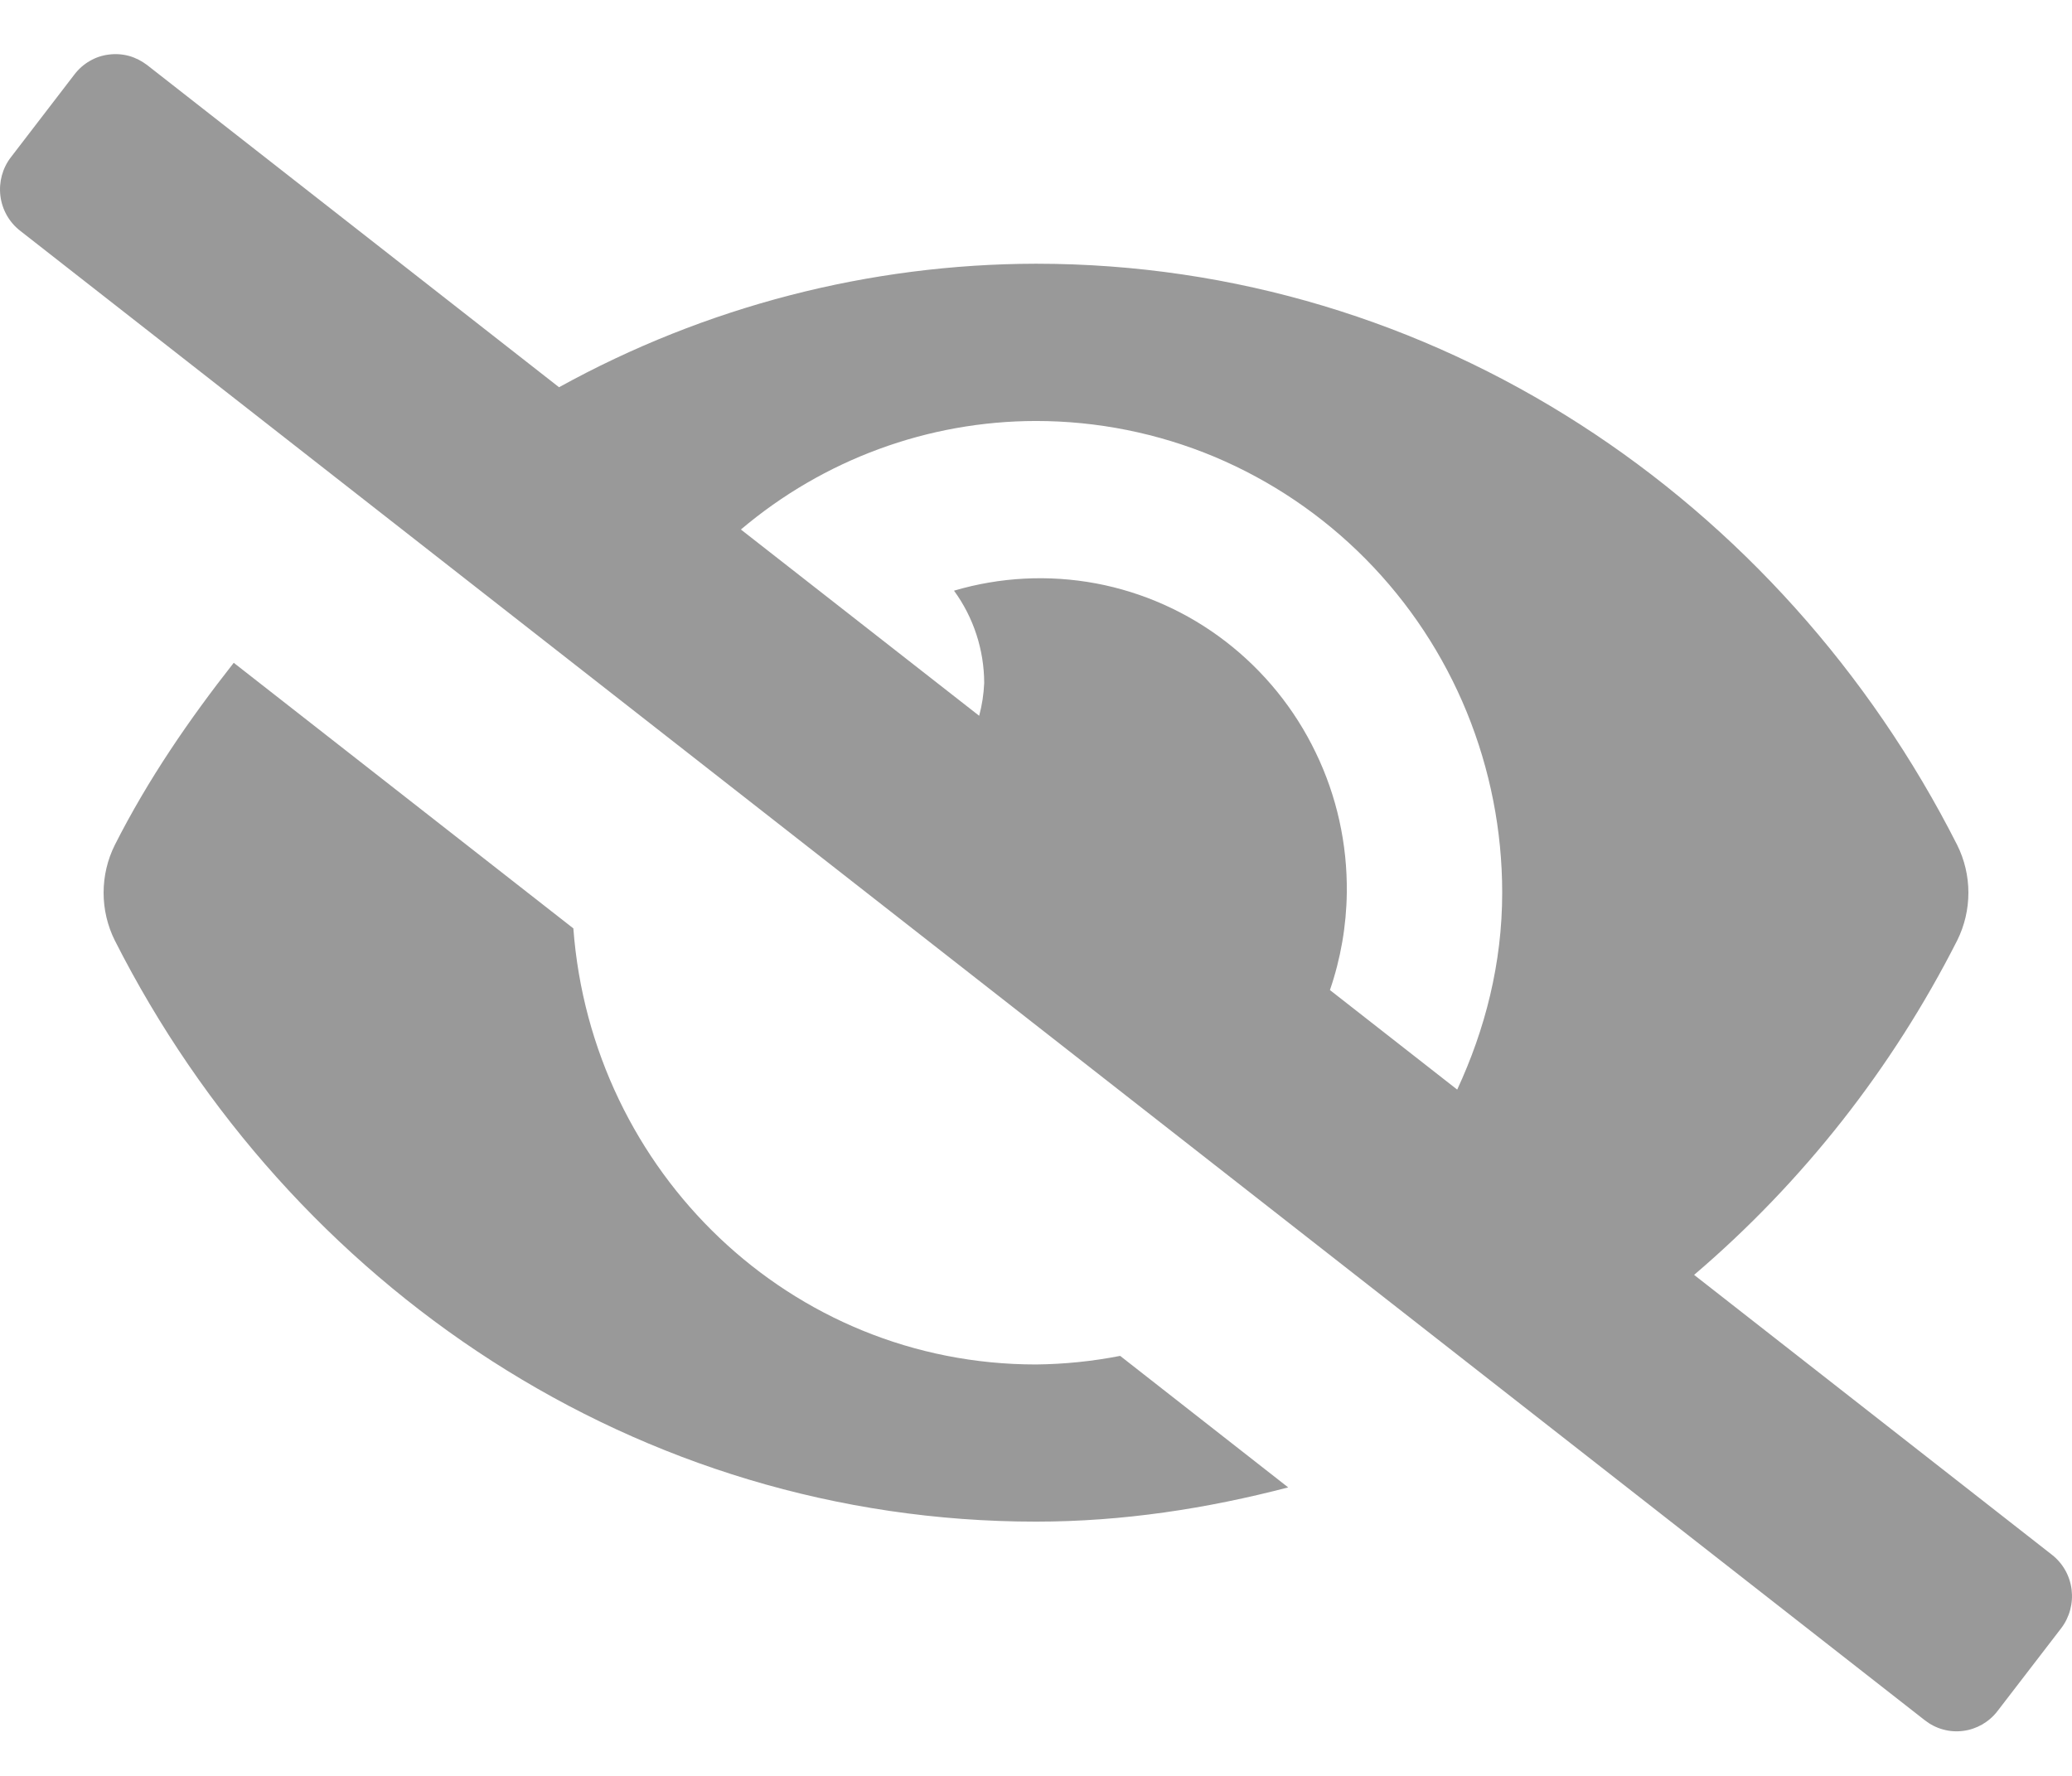<svg width="21" height="18" viewBox="0 0 21 18" fill="none" xmlns="http://www.w3.org/2000/svg">
<path d="M10.5 13.83C8.011 13.83 5.996 11.88 5.811 9.41L2.369 6.718C1.917 7.293 1.5 7.9 1.164 8.564C1.089 8.714 1.05 8.88 1.05 9.049C1.05 9.217 1.089 9.383 1.164 9.533C2.944 13.046 6.466 15.423 10.5 15.423C11.383 15.423 12.235 15.29 13.056 15.076L11.353 13.743C11.072 13.798 10.786 13.827 10.5 13.83ZM20.797 15.759L17.17 12.922C18.272 11.982 19.178 10.83 19.836 9.533C19.911 9.383 19.95 9.217 19.95 9.048C19.95 8.88 19.911 8.714 19.836 8.564C18.056 5.05 14.534 2.673 10.5 2.673C8.811 2.676 7.149 3.106 5.666 3.925L1.492 0.66C1.437 0.618 1.375 0.586 1.308 0.567C1.242 0.549 1.172 0.544 1.104 0.553C1.036 0.561 0.969 0.583 0.91 0.618C0.85 0.652 0.797 0.699 0.755 0.754L0.111 1.593C0.025 1.704 -0.013 1.845 0.004 1.985C0.021 2.125 0.093 2.252 0.203 2.338L19.508 17.436C19.563 17.479 19.625 17.511 19.691 17.529C19.758 17.548 19.827 17.553 19.896 17.544C19.964 17.536 20.03 17.513 20.09 17.479C20.15 17.444 20.203 17.398 20.245 17.343L20.89 16.504C20.975 16.393 21.013 16.252 20.996 16.112C20.979 15.972 20.907 15.845 20.797 15.759ZM14.769 11.044L13.479 10.035C13.588 9.718 13.646 9.384 13.65 9.048C13.656 8.556 13.549 8.07 13.335 7.628C13.122 7.185 12.809 6.8 12.422 6.502C12.035 6.204 11.585 6.003 11.107 5.913C10.628 5.824 10.136 5.849 9.669 5.987C9.867 6.258 9.974 6.586 9.975 6.923C9.97 7.036 9.953 7.147 9.924 7.255L7.509 5.367C8.348 4.657 9.406 4.268 10.5 4.267C11.12 4.267 11.735 4.39 12.309 4.63C12.882 4.871 13.403 5.223 13.842 5.667C14.281 6.111 14.629 6.638 14.866 7.218C15.103 7.799 15.225 8.42 15.225 9.048C15.225 9.767 15.051 10.436 14.769 11.044V11.044Z" fill="#999999"/>
</svg>
